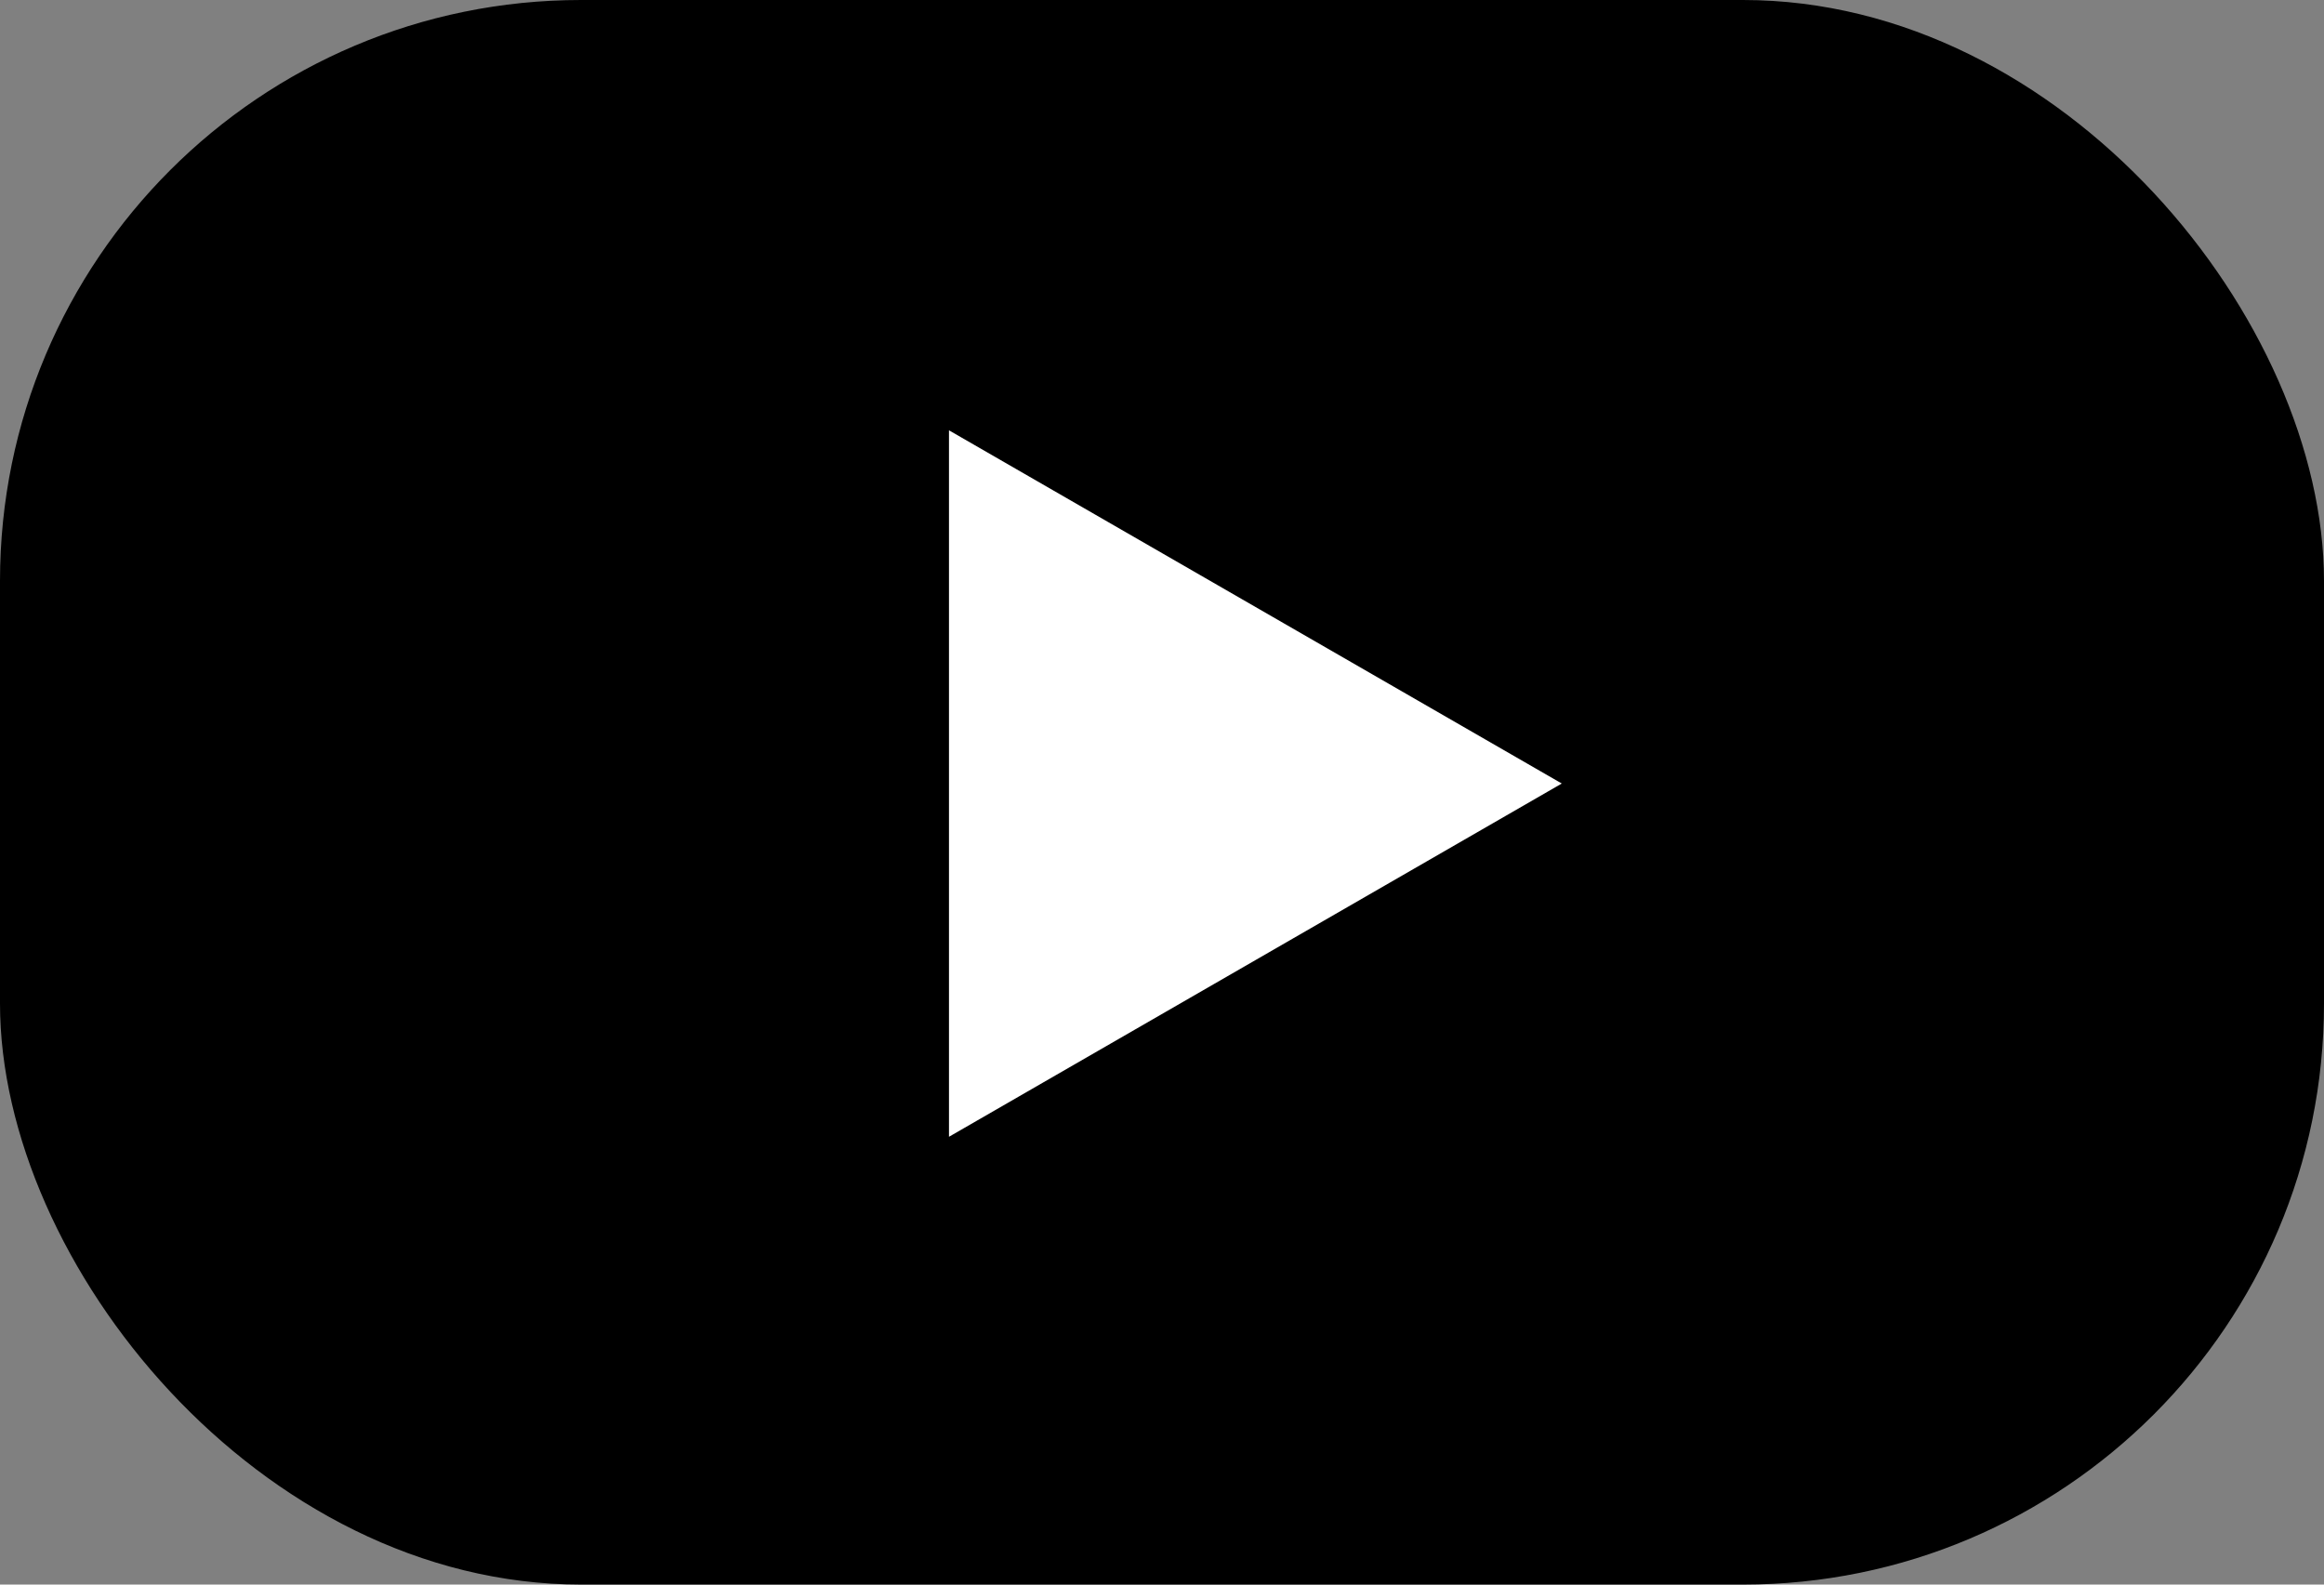 <svg width="44" height="30" viewBox="0 0 44 30" fill="none" xmlns="http://www.w3.org/2000/svg">
<rect x="0" y="0" width="44" height="30" fill="#808080" stroke="none"/>
<rect width="44" height="30" rx="11" fill="black"/>
<path d="M17.967 8.147L29.569 14.834L17.967 21.522L17.967 8.147Z" fill="white"/>
</svg>
